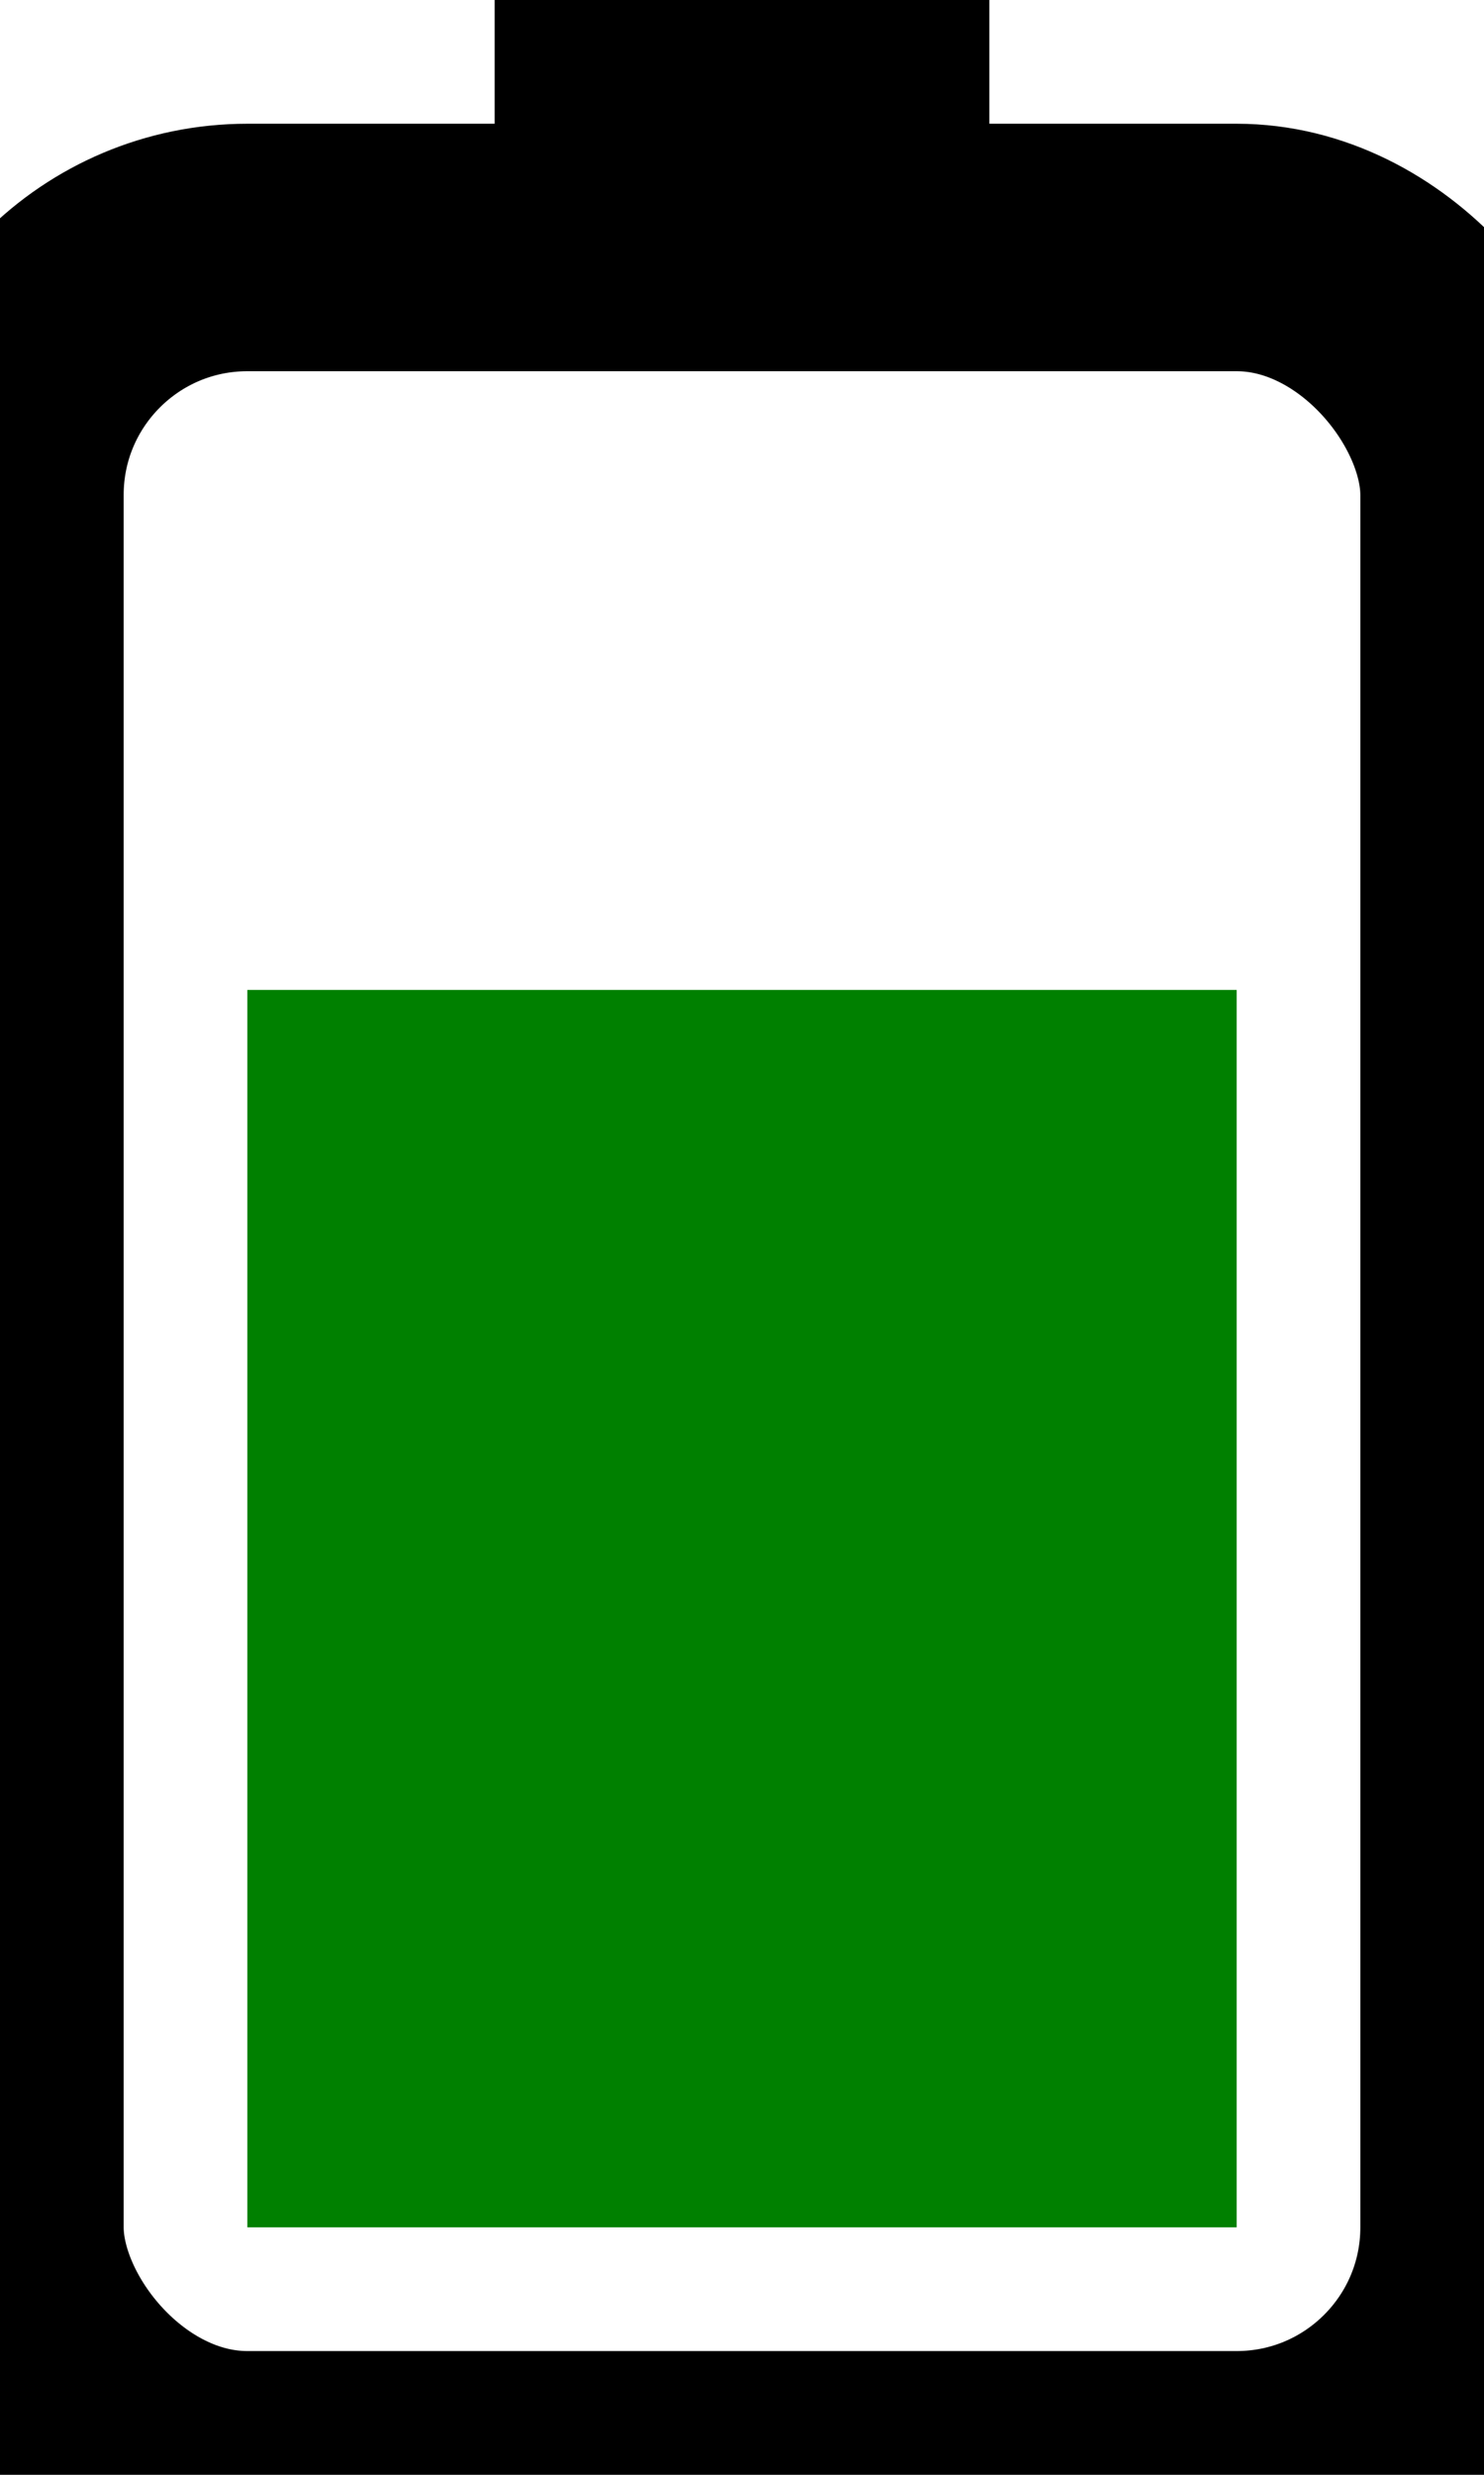 <svg width="12" height="20" viewBox="6 0 12 20" fill="none" xmlns="http://www.w3.org/2000/svg">
  <!-- Battery Body -->
  <rect x="6" y="2" width="12" height="18" rx="2" ry="2" fill="none" stroke="black" stroke-width="2"/>
  
  <!-- Battery Tip -->
  <rect x="10" y="0" width="4" height="2" fill="black"/>
  
  <!-- Battery Charge Level -->
  <rect x="8" y="8" width="8" height="10" fill="green"/>
</svg>